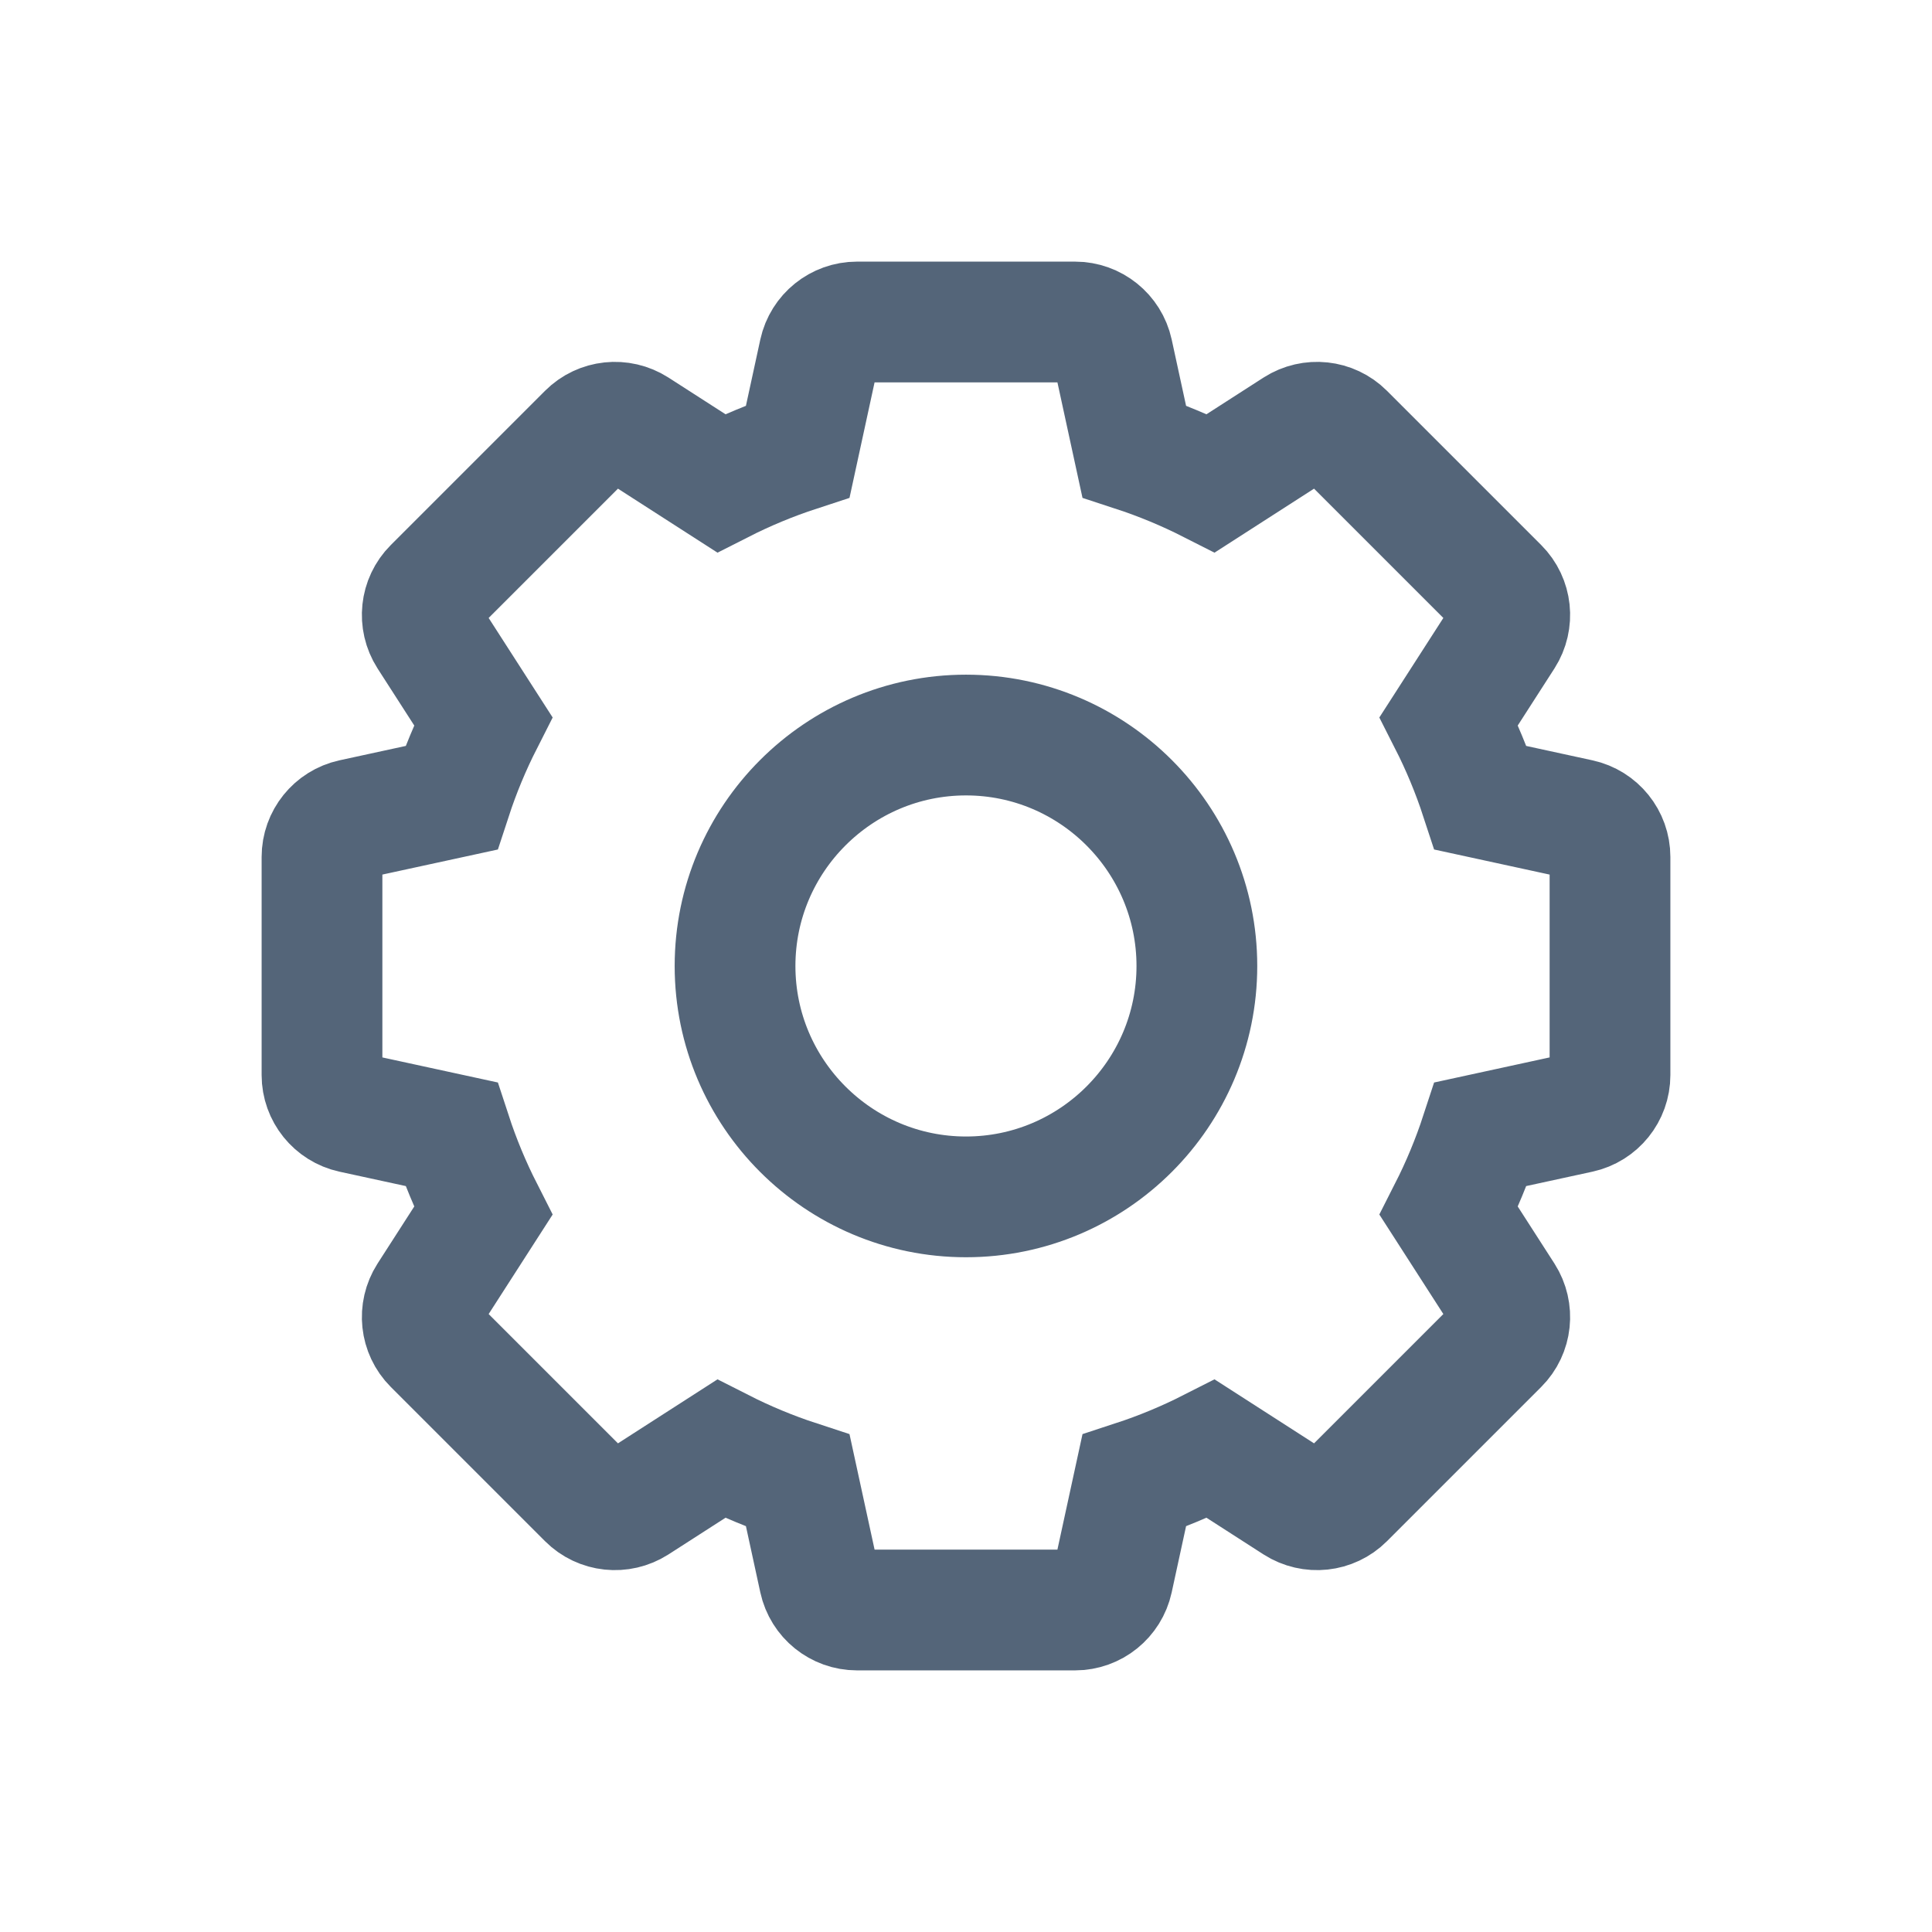 <svg width="24" height="24" viewBox="0 0 24 24" fill="none" xmlns="http://www.w3.org/2000/svg">
<path d="M19.623 10.178L18.394 9.911C18.287 9.584 18.154 9.264 17.998 8.957L18.679 7.898C18.8 7.708 18.774 7.46 18.615 7.301L16.699 5.385C16.54 5.226 16.292 5.2 16.102 5.321L15.043 6.002C14.736 5.846 14.416 5.713 14.089 5.606L13.822 4.376C13.774 4.157 13.579 4 13.355 4H10.645C10.421 4 10.226 4.157 10.178 4.376L9.911 5.606C9.584 5.713 9.264 5.846 8.957 6.002L7.898 5.321C7.708 5.2 7.46 5.226 7.301 5.385L5.385 7.301C5.226 7.46 5.2 7.708 5.321 7.898L6.002 8.957C5.846 9.264 5.713 9.584 5.606 9.911L4.376 10.178C4.157 10.226 4 10.421 4 10.645V13.355C4 13.579 4.157 13.774 4.376 13.822L5.606 14.089C5.713 14.416 5.846 14.736 6.002 15.043L5.321 16.102C5.2 16.292 5.226 16.54 5.385 16.699L7.301 18.615C7.46 18.774 7.708 18.8 7.898 18.679L8.957 17.998C9.264 18.154 9.584 18.287 9.911 18.394L10.178 19.623C10.226 19.843 10.421 20 10.645 20H13.355C13.579 20 13.774 19.843 13.822 19.623L14.089 18.394C14.416 18.287 14.736 18.154 15.043 17.998L16.102 18.679C16.292 18.8 16.54 18.774 16.699 18.615L18.615 16.699C18.774 16.54 18.8 16.292 18.679 16.102L17.998 15.043C18.154 14.736 18.287 14.416 18.394 14.089L19.623 13.822C19.843 13.774 20 13.579 20 13.355V10.645C20 10.421 19.843 10.226 19.623 10.178ZM14.868 12C14.868 13.582 13.582 14.868 12 14.868C10.418 14.868 9.131 13.582 9.131 12C9.131 10.418 10.418 9.131 12 9.131C13.582 9.131 14.868 10.418 14.868 12Z" stroke="#546579" stroke-width="1.5"/>
</svg>
